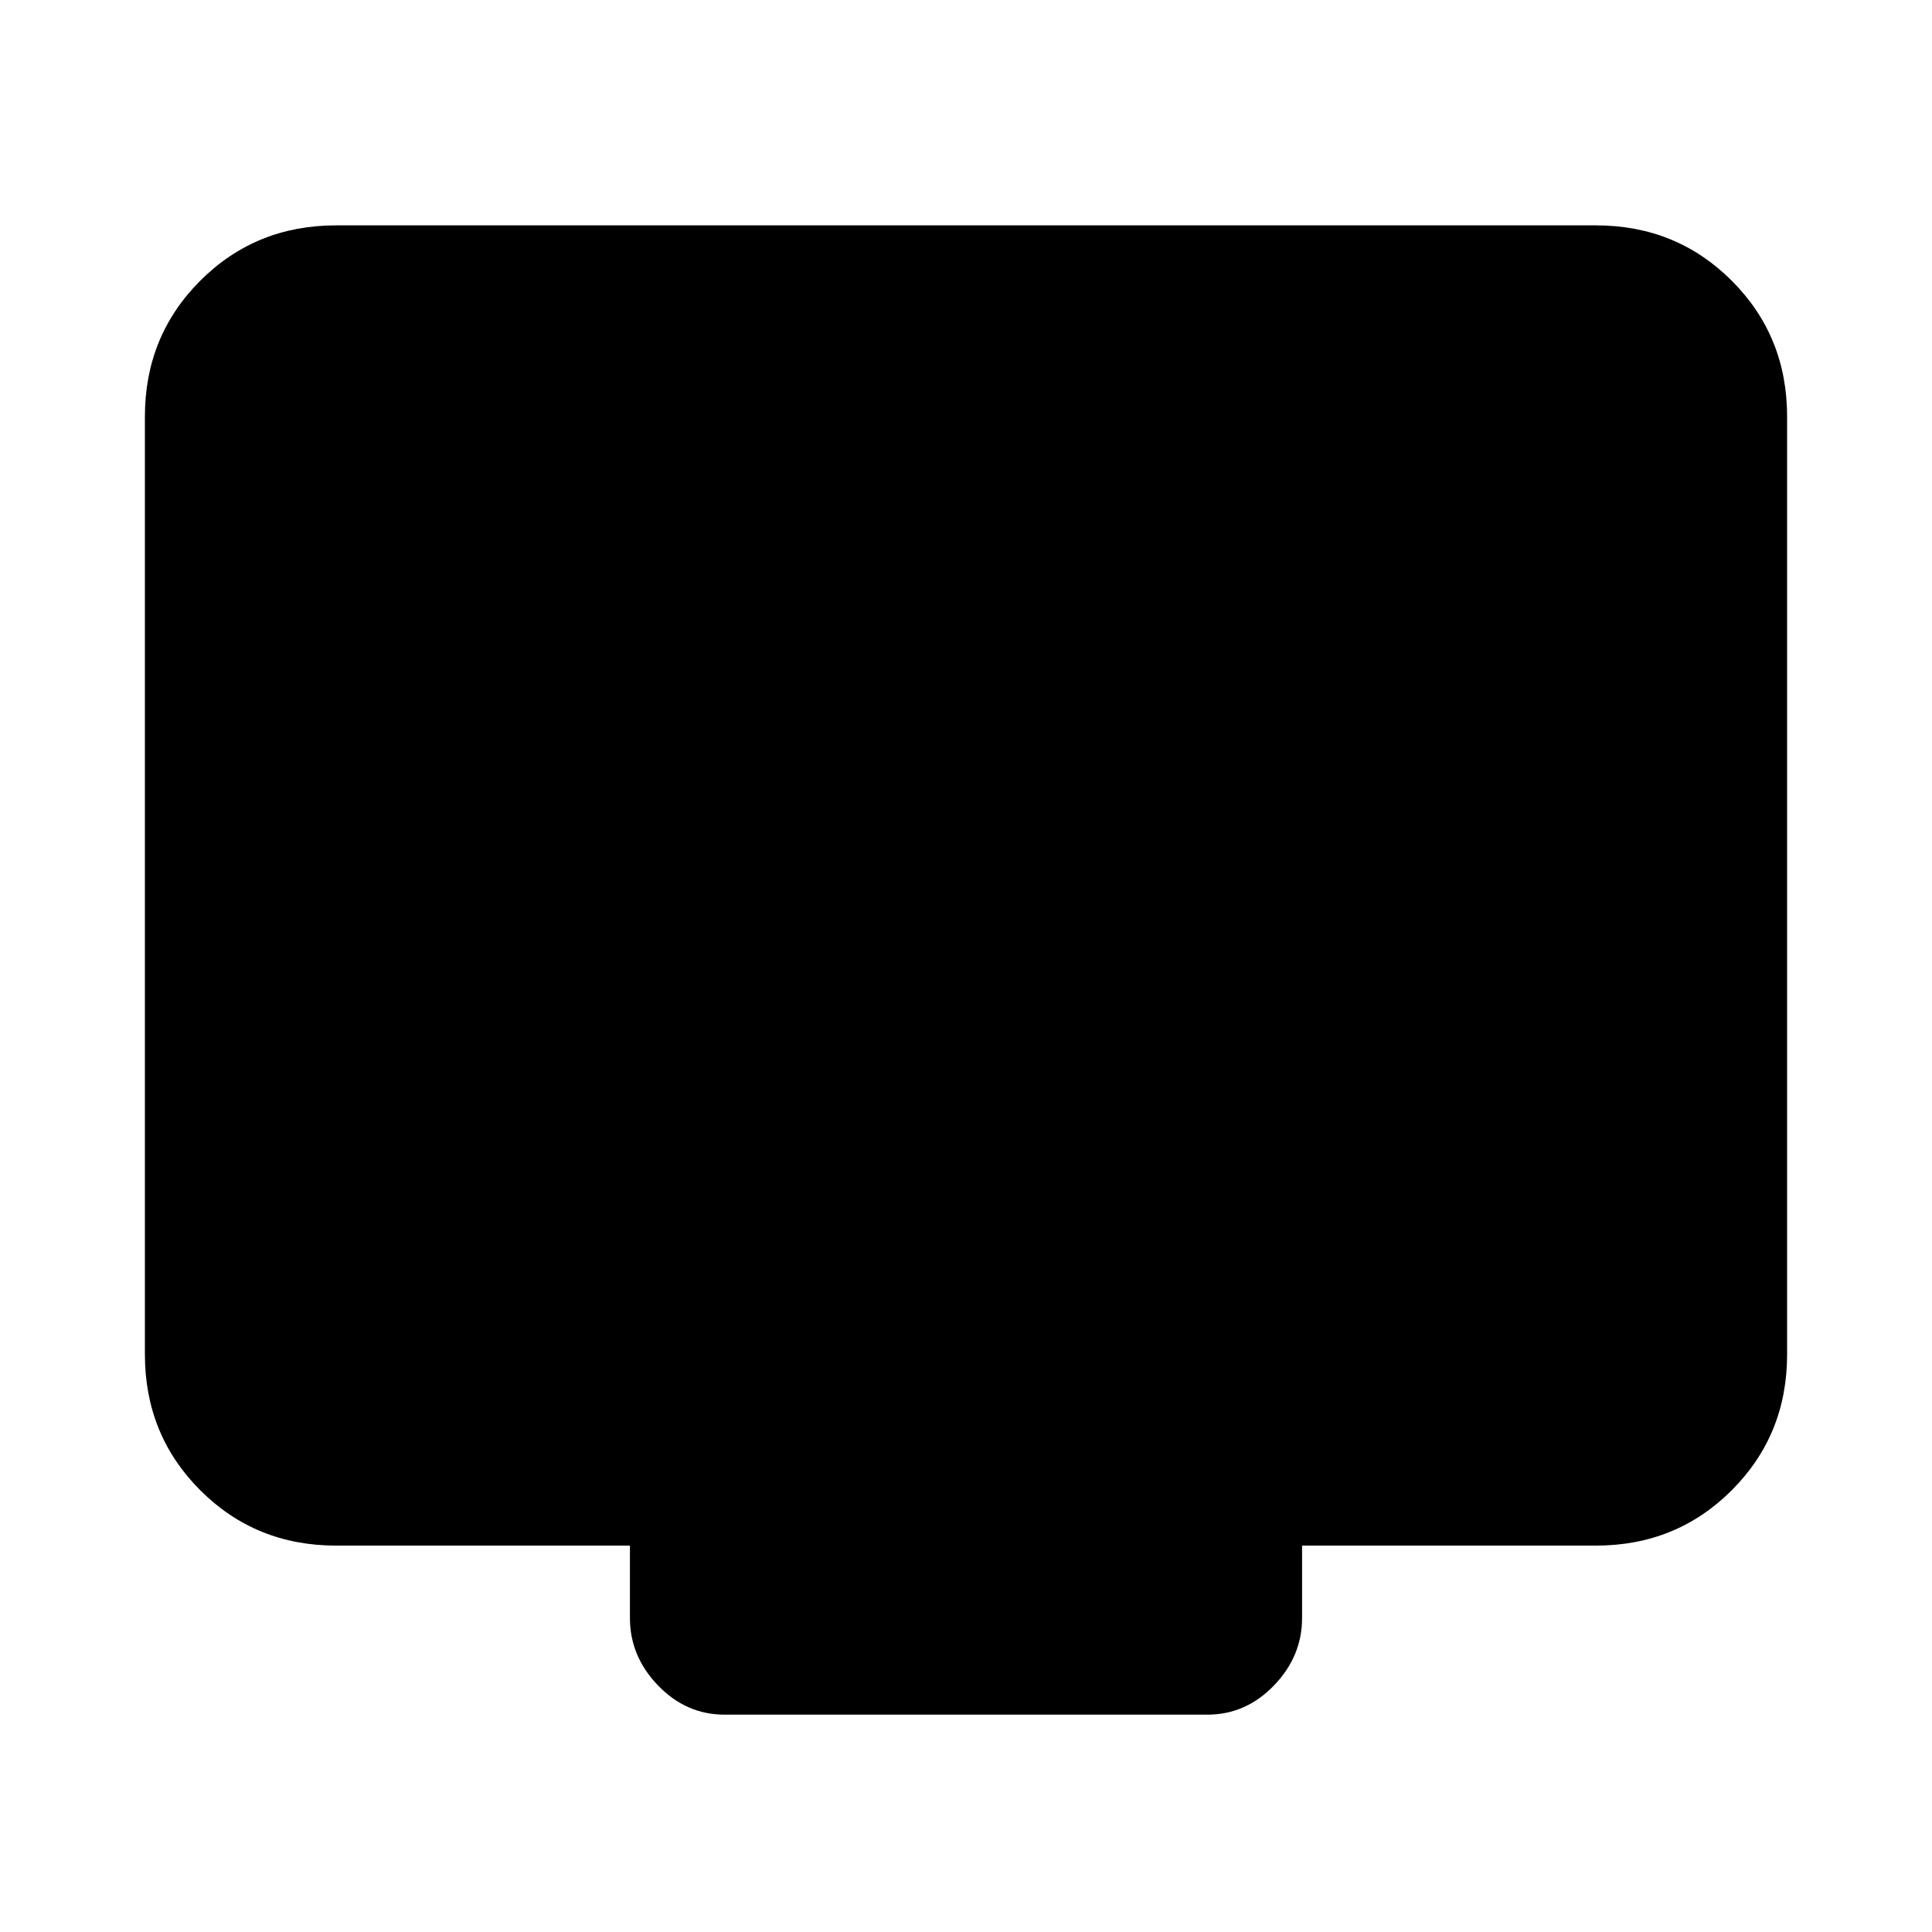 <svg xmlns="http://www.w3.org/2000/svg" height="20" width="20"><path d="M7.5 17.75q-.396 0-.688-.302-.291-.302-.291-.698V16H3.479q-.833 0-1.406-.573T1.5 14.021V4.312q0-.833.573-1.406t1.406-.573h13.042q.833 0 1.406.573t.573 1.406v9.709q0 .833-.573 1.406T16.521 16h-3.042v.75q0 .396-.291.698-.292.302-.688.302Z"/></svg>
